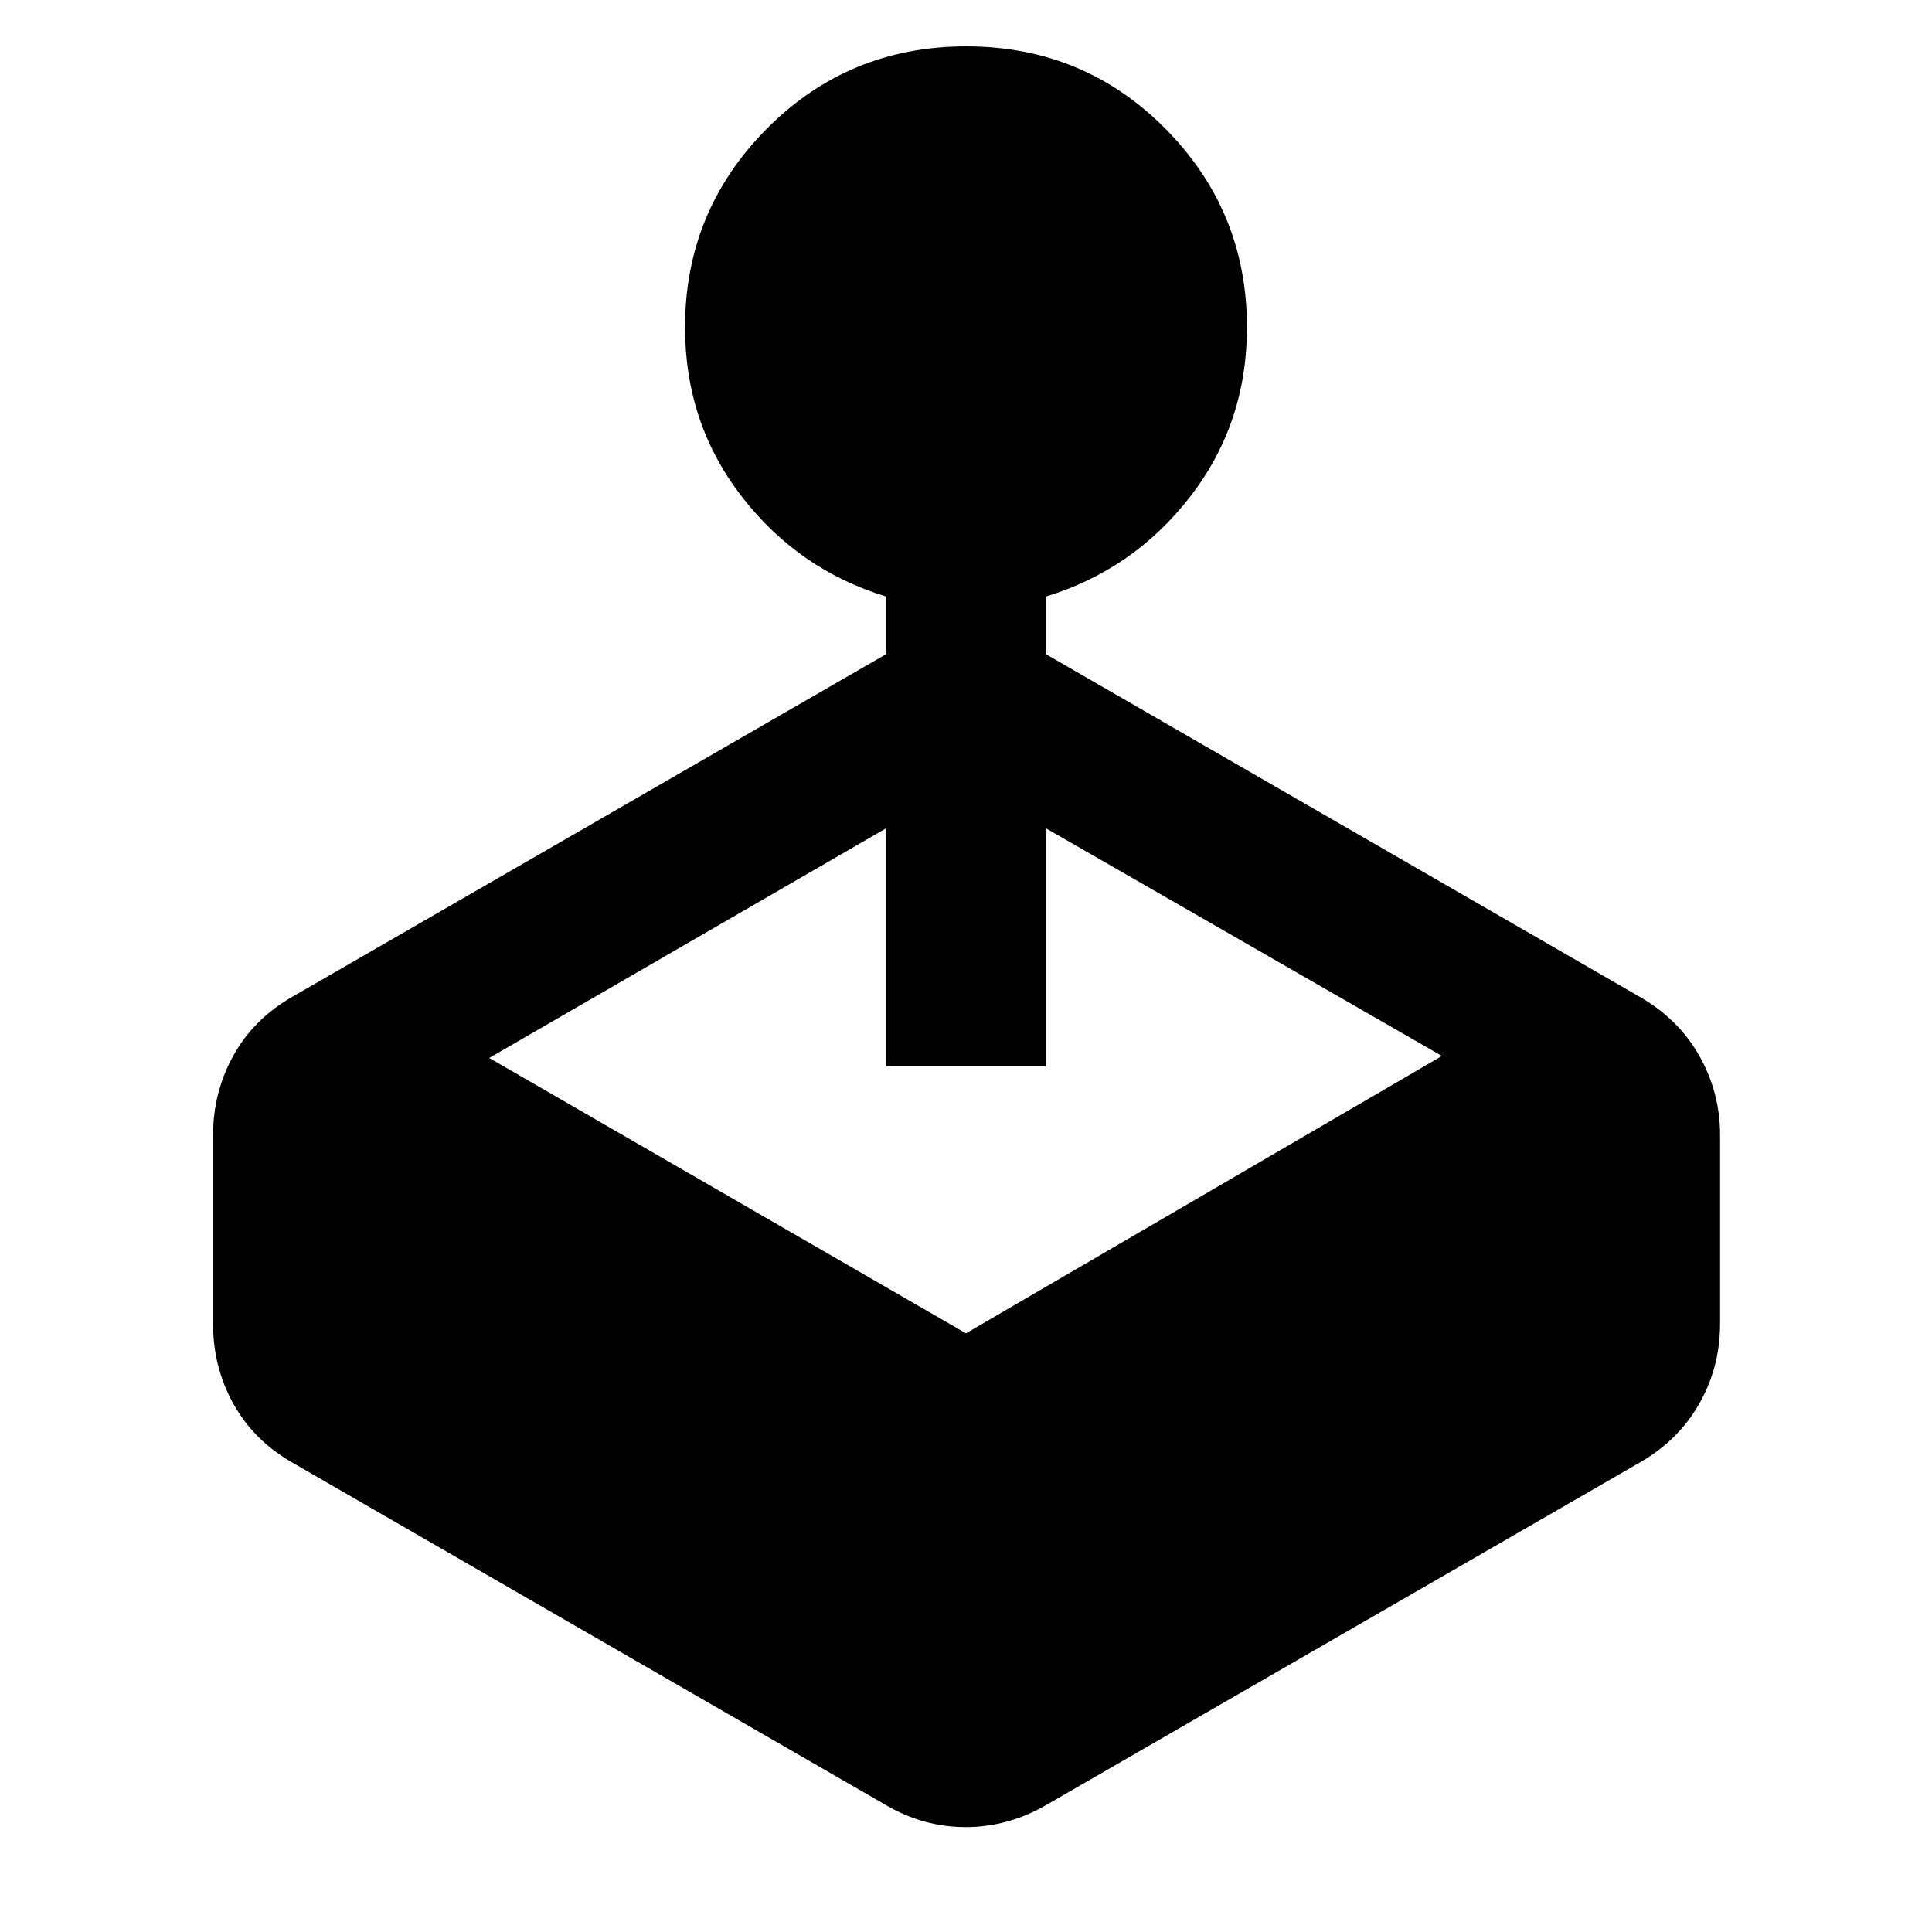 <svg xmlns="http://www.w3.org/2000/svg" width="48" height="48" viewBox="0 -960 960 960"><path d="M440.391-635v-28.565q-43.565-13.261-71.783-49.666-28.217-36.405-28.217-84.117 0-57.814 40.644-98.712 40.645-40.897 99.066-40.897t98.965 40.897q40.543 40.898 40.543 98.712 0 47.712-28.217 84.117-28.218 36.405-71.783 49.666V-635l294.913 170.174q19.337 10.997 29.756 29.262 10.418 18.265 10.418 39.695v93.782q0 21.431-10.418 39.695-10.419 18.265-29.756 29.263L519.609-62.955q-18.85 10.826-39.773 10.826-20.923 0-39.445-10.826L145.478-233.13q-19.337-10.998-29.473-29.263-10.136-18.264-10.136-39.695v-93.782q0-21.43 10.136-39.695t29.473-29.262L440.391-635ZM243.088-434.304 480-297.479l236.477-137.825-196.868-113.173v118.303h-79.218v-118.303L243.088-434.304Z"/></svg>